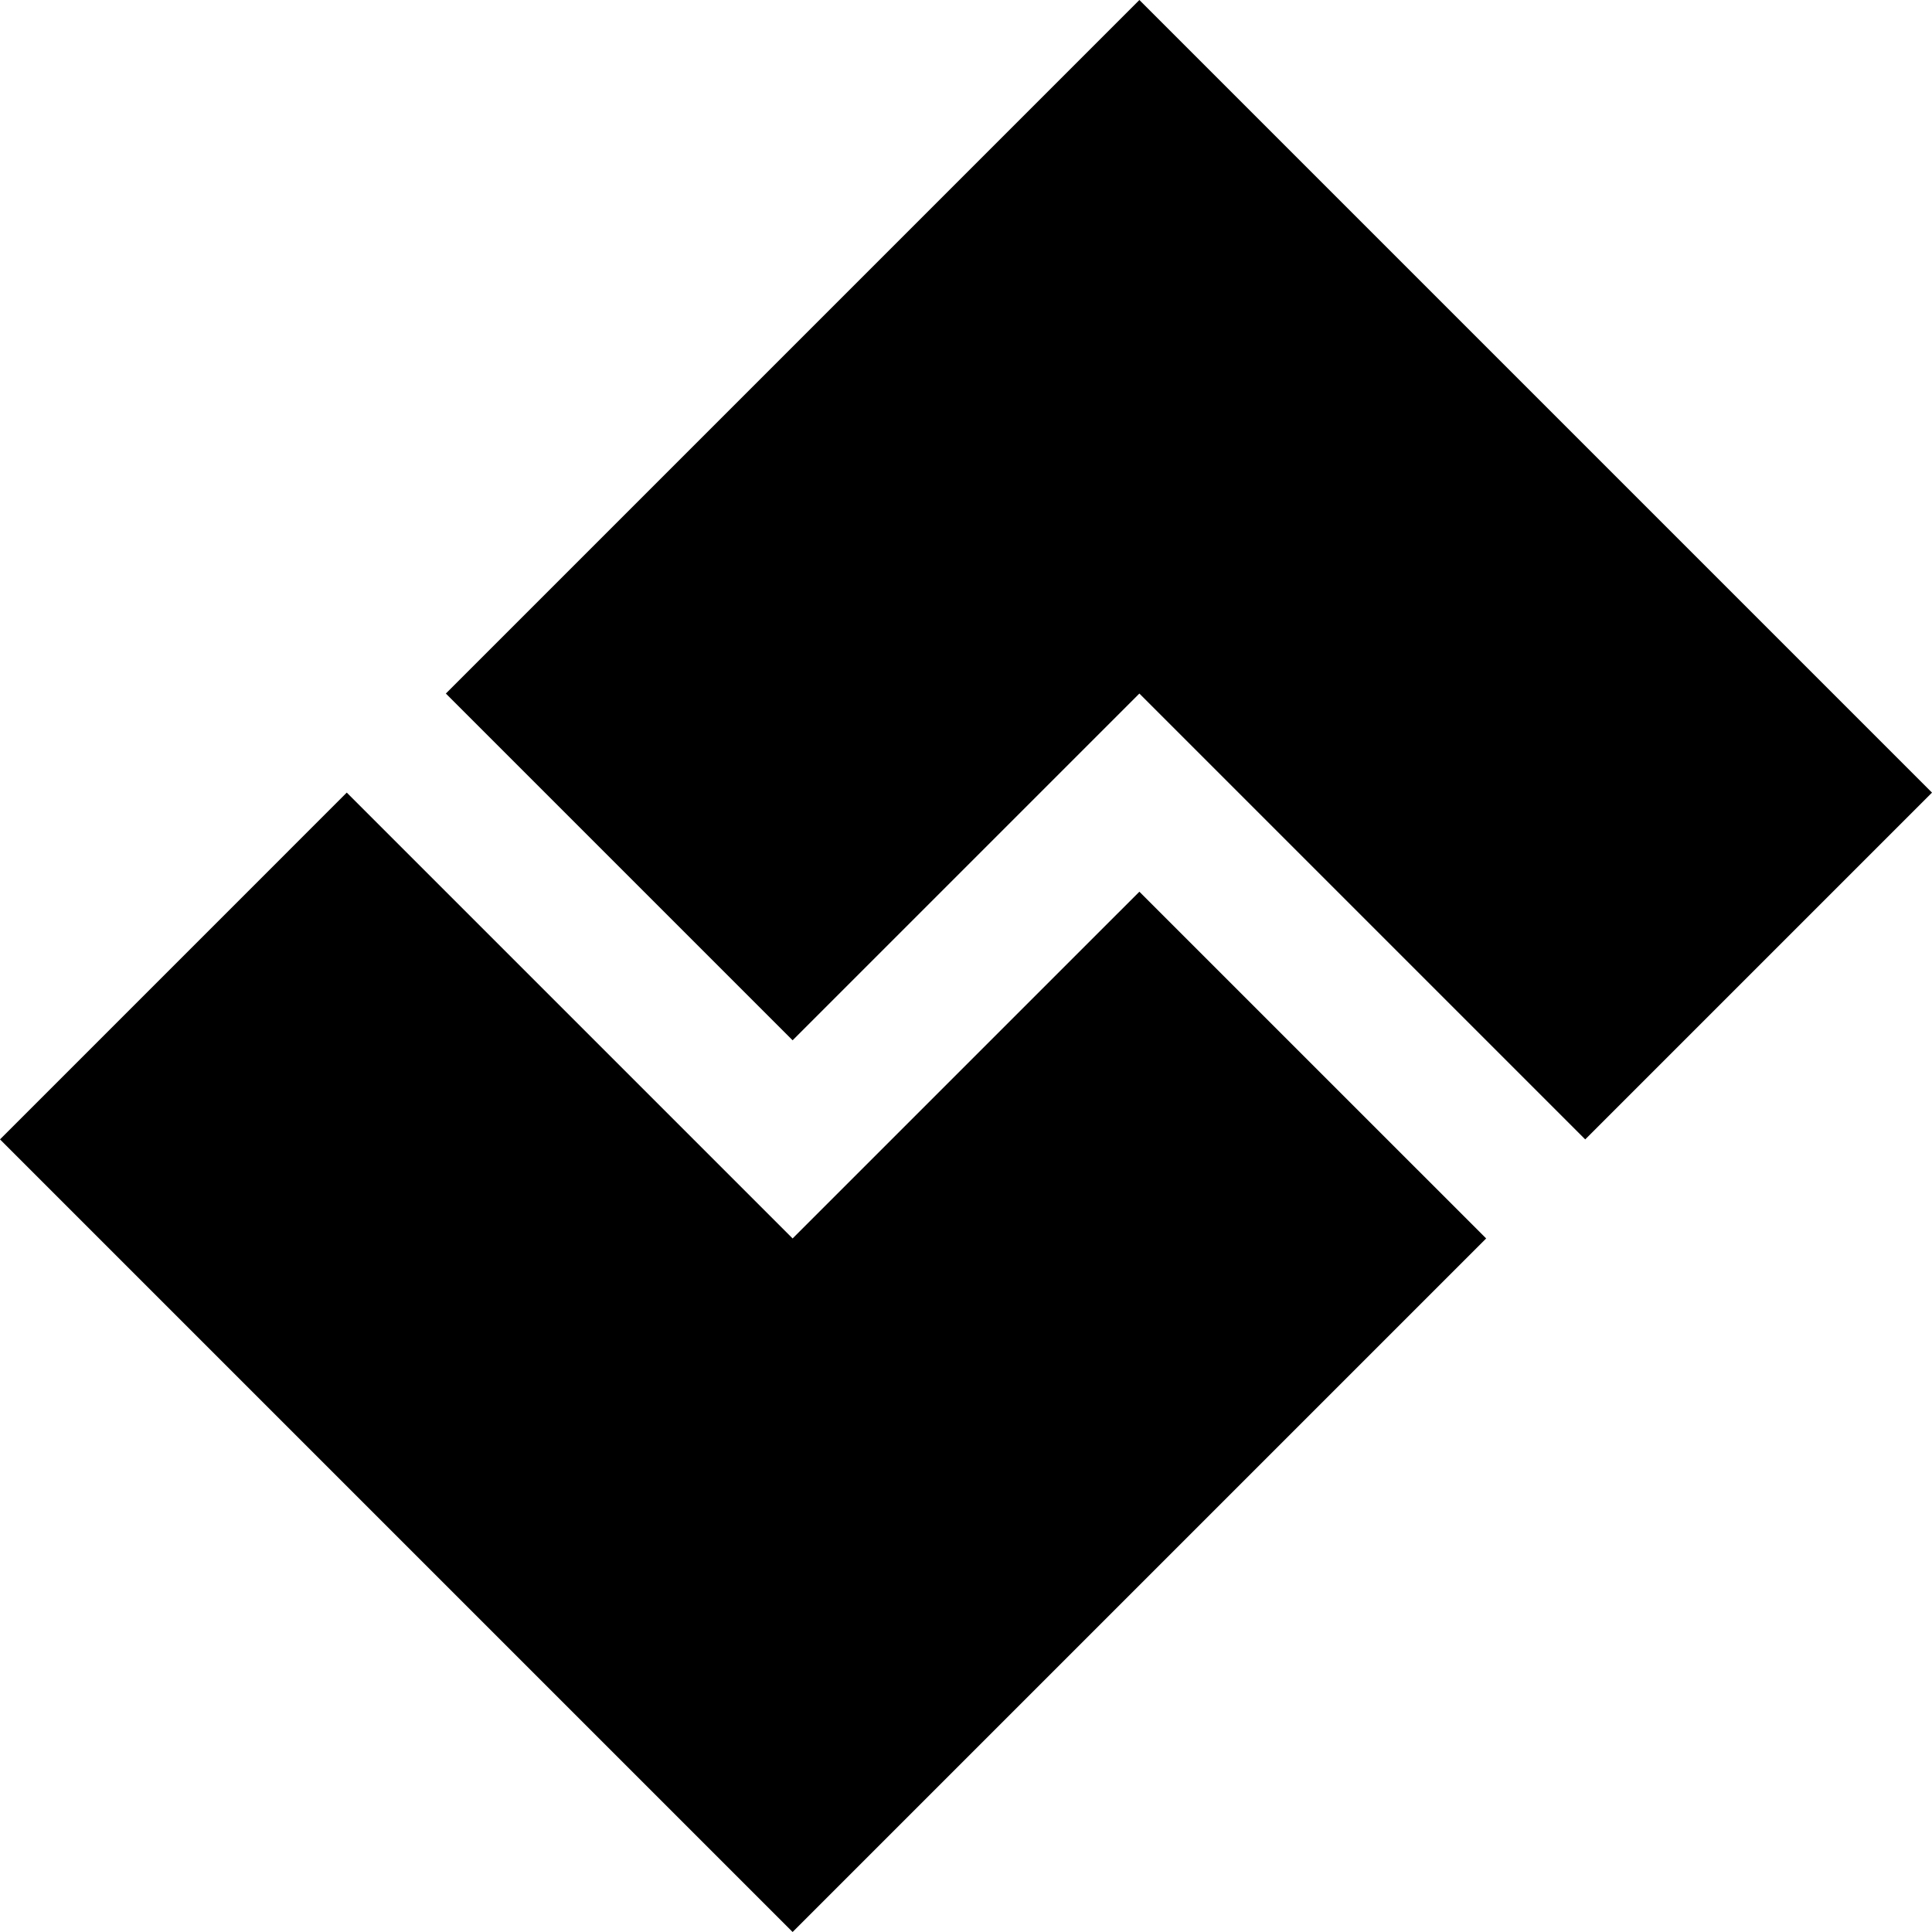 <svg xmlns="http://www.w3.org/2000/svg" width="137.886" height="137.886" viewBox="0 0 137.886 137.886"><path d="M56.568 74.246l-24.748-24.748 49.497-49.498 24.749 24.749 31.82 31.82-24.749 24.749-31.82-31.82-24.749 24.748zm0 14.142l-31.82-31.82-24.748 24.749 31.82 31.82 24.749 24.749 49.498-49.498-24.75-24.748-24.749 24.748z"/></svg>